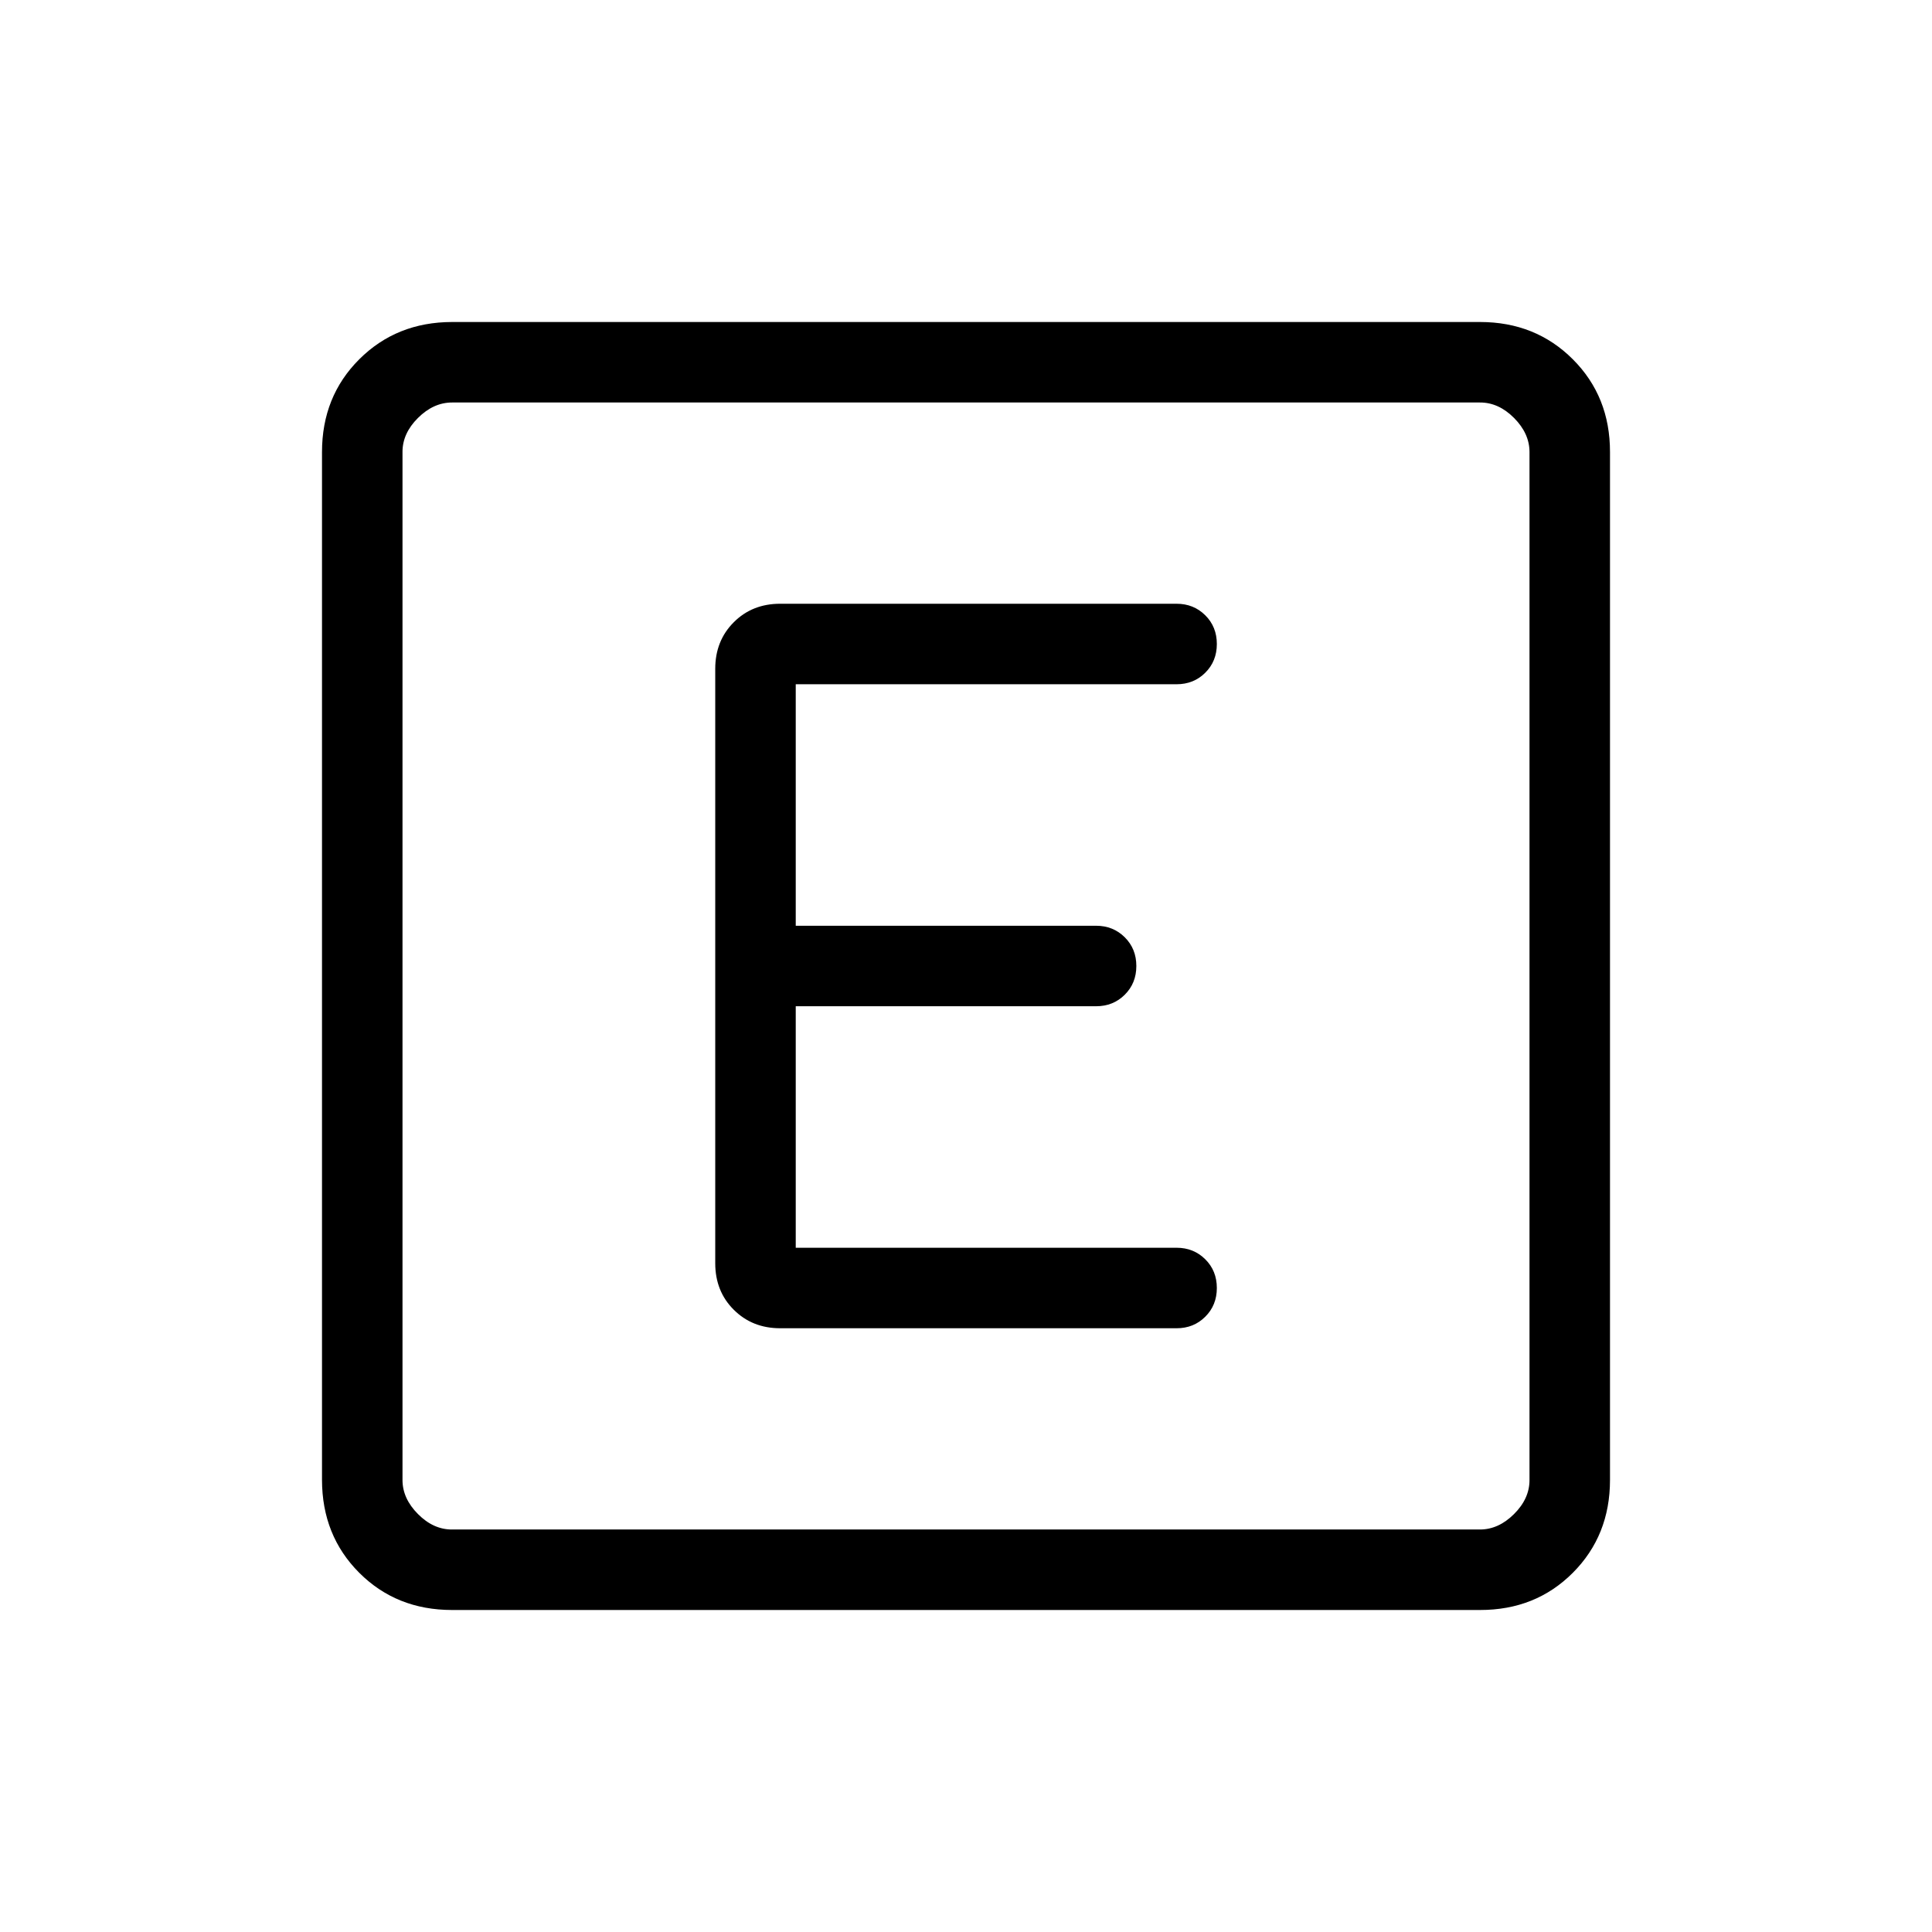 <svg xmlns="http://www.w3.org/2000/svg" width="1em" height="1em" viewBox="0 0 24 24"><path fill="currentColor" d="M5.616 20q-.691 0-1.153-.462T4 18.384V5.616q0-.691.463-1.153T5.616 4h12.769q.69 0 1.153.463T20 5.616v12.769q0 .69-.462 1.153T18.384 20zm0-1h12.769q.23 0 .423-.192t.192-.424V5.616q0-.231-.192-.424T18.384 5H5.616q-.231 0-.424.192T5 5.616v12.769q0 .23.192.423t.423.192M5 5v14zm9.616 11.5q.213 0 .356-.143q.144-.143.144-.357t-.144-.357t-.356-.143H9.885v-3h3.73q.214 0 .357-.143q.144-.143.144-.357t-.144-.357t-.356-.143H9.885v-3h4.73q.214 0 .357-.143q.144-.143.144-.357t-.144-.357t-.356-.143H9.692q-.348 0-.577.23q-.23.23-.23.578v7.384q0 .349.23.578q.23.23.577.23z"/></svg>